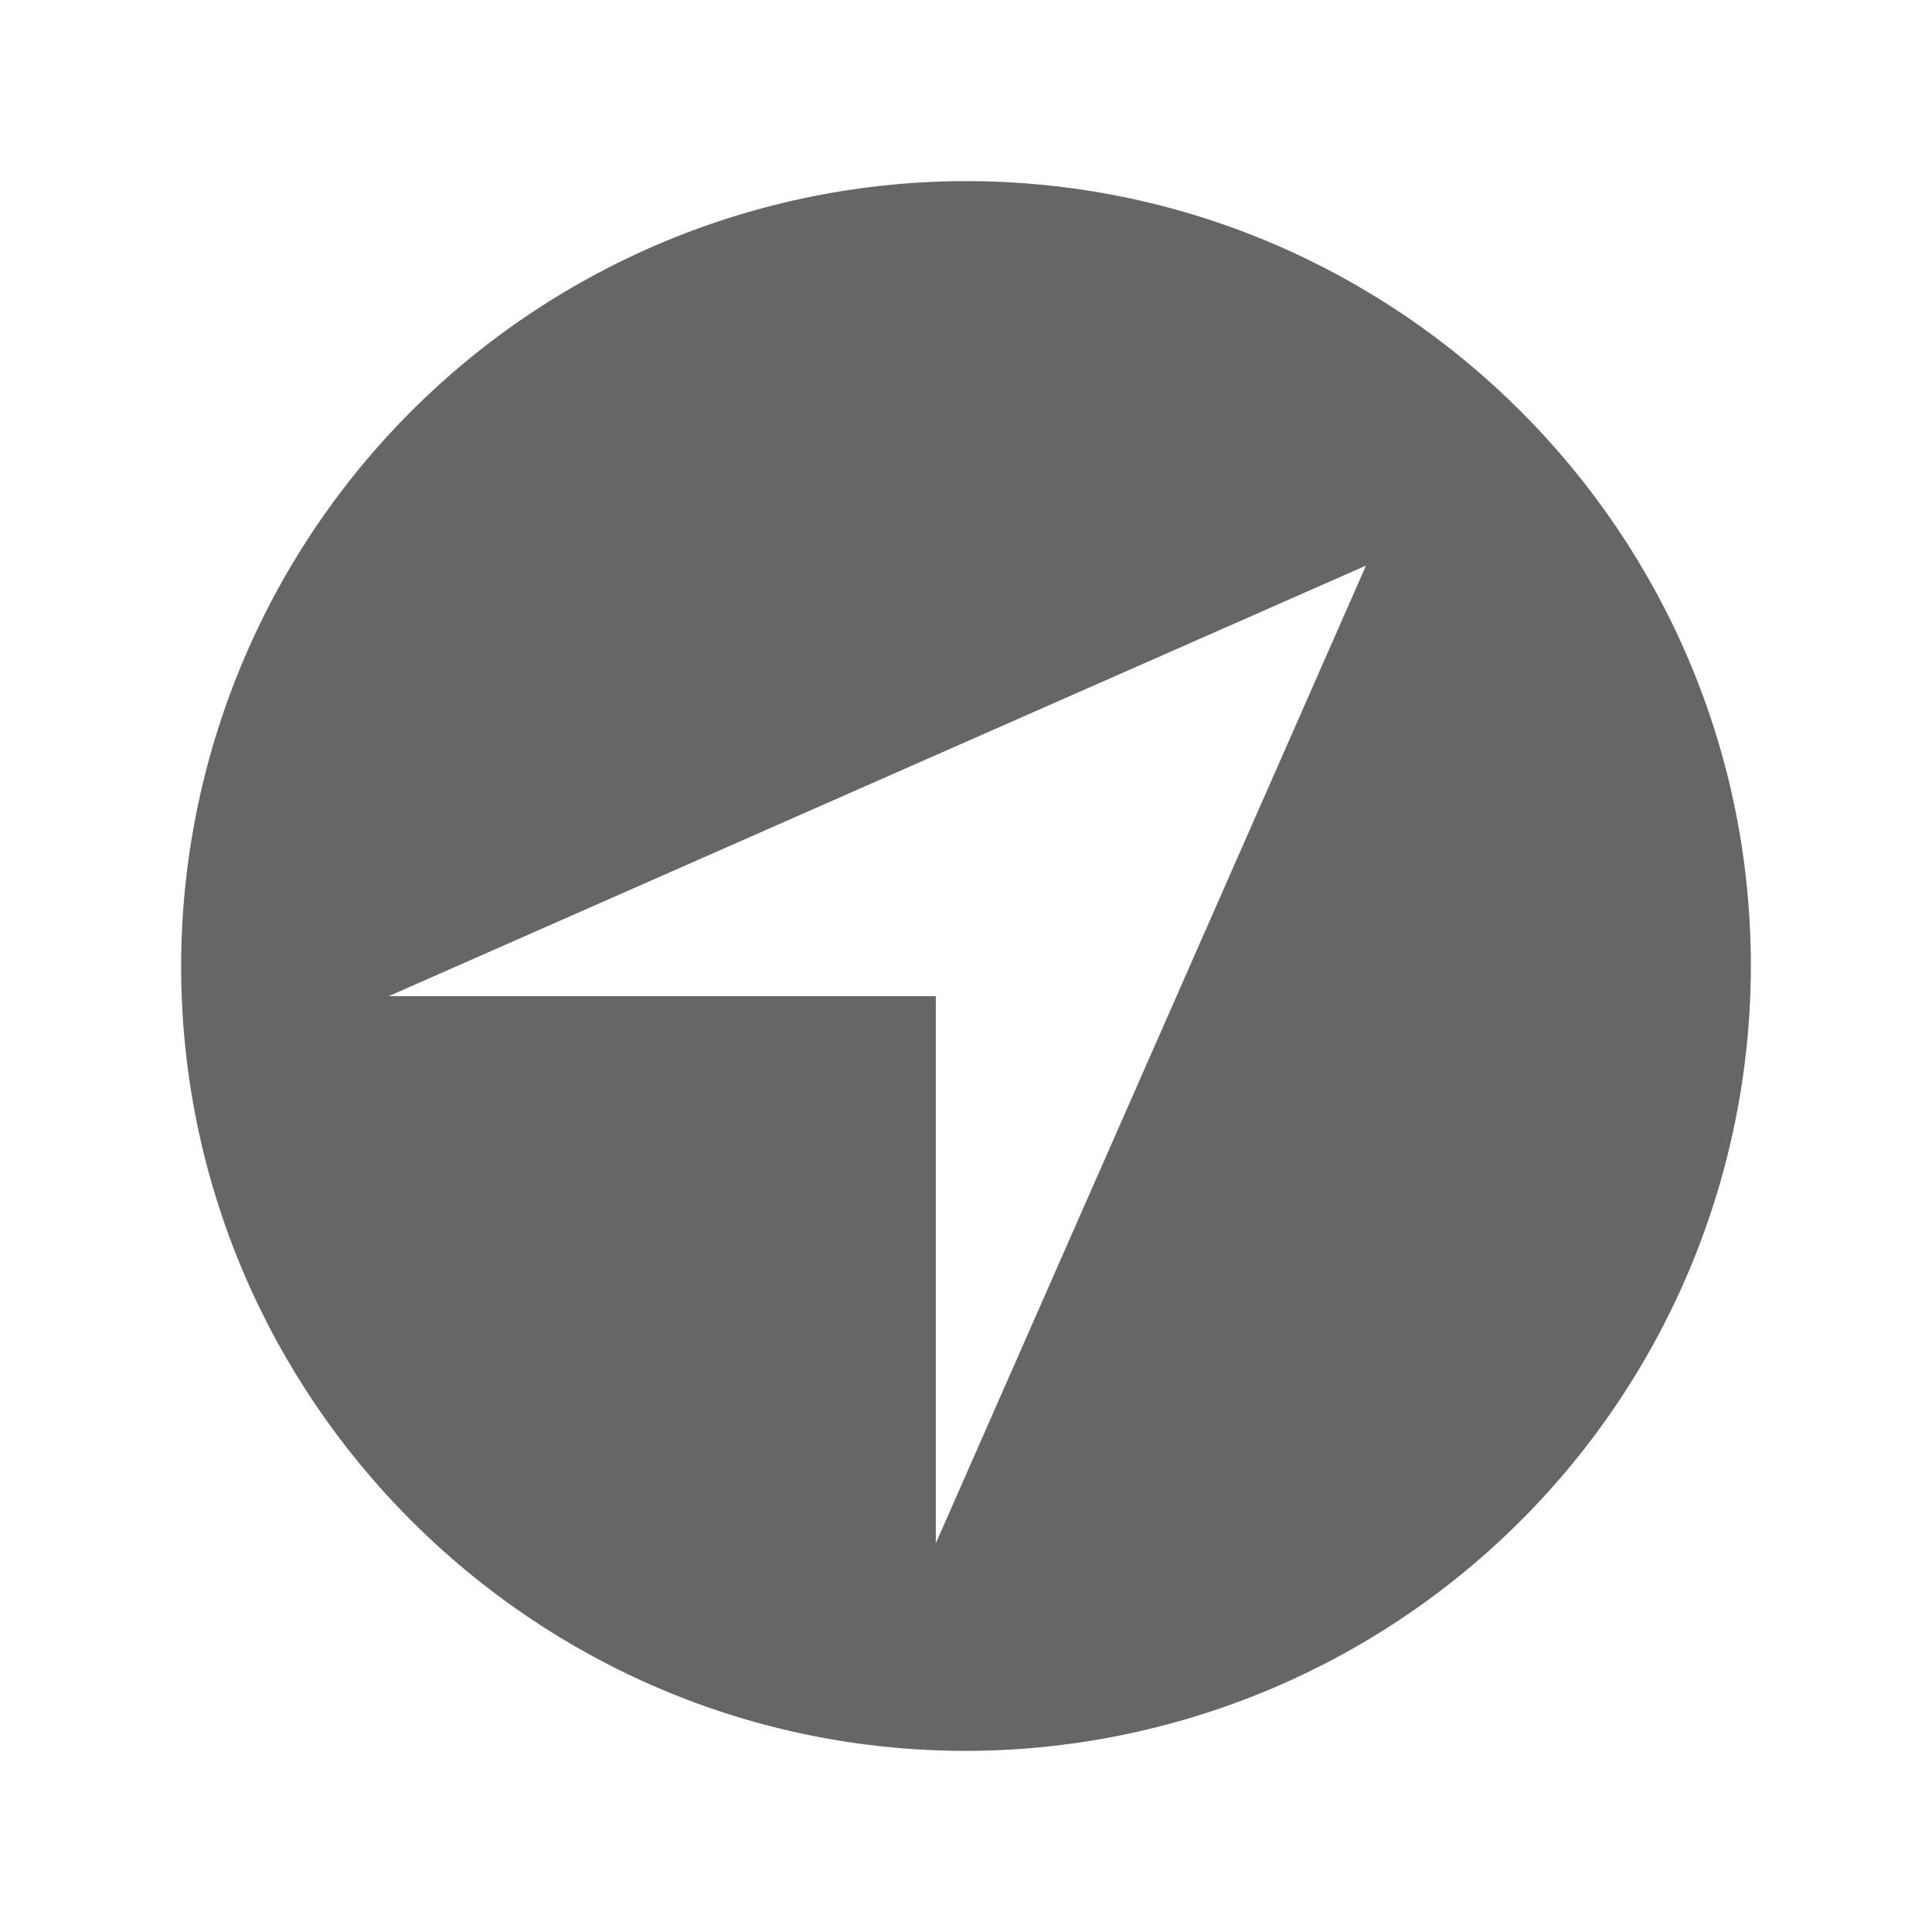 <svg width="24" height="24" viewBox="0 0 24 24" fill="none" xmlns="http://www.w3.org/2000/svg">
<path d="M12 2.25C9.415 2.252 6.937 3.281 5.109 5.108C3.281 6.936 2.253 9.415 2.25 12C2.25 17.375 6.624 21.75 12 21.75C14.585 21.747 17.063 20.719 18.891 18.891C20.719 17.063 21.747 14.585 21.75 12C21.75 6.623 17.376 2.25 12 2.25ZM11.625 19.171V12.375H4.828L16.969 7.026L11.625 19.171Z" fill="#666666"/>
</svg>
